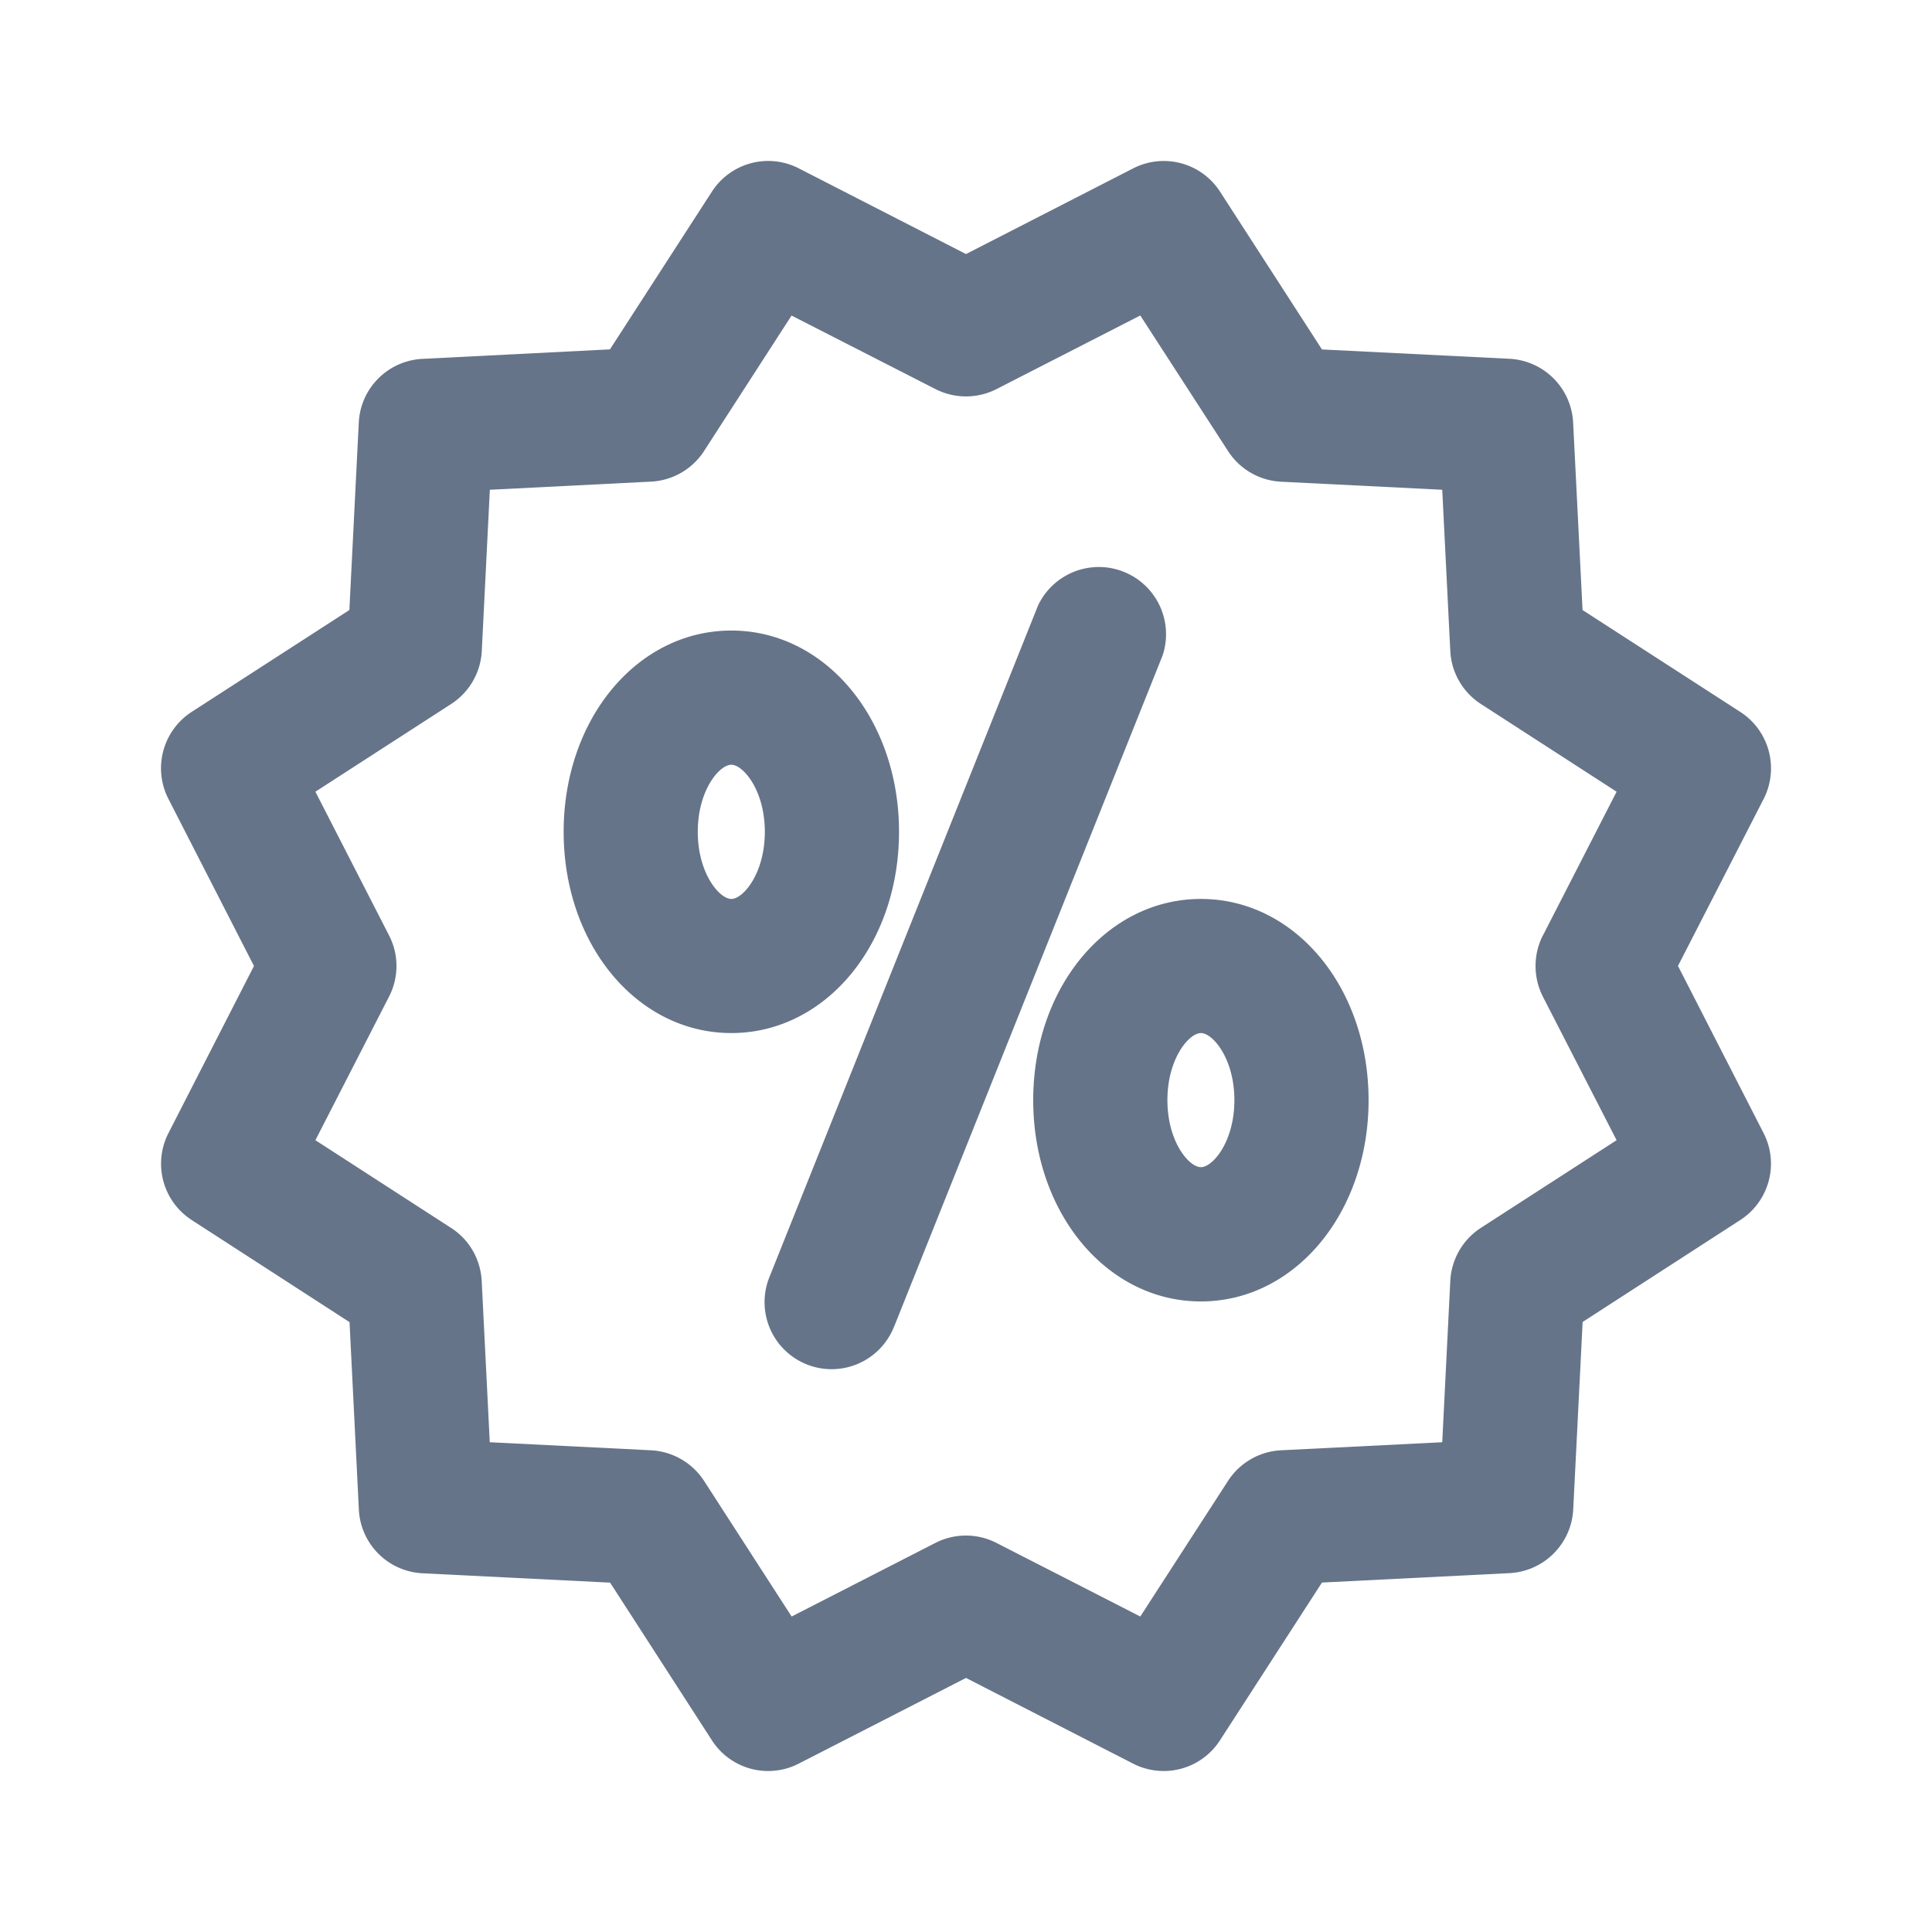 <svg xmlns="http://www.w3.org/2000/svg" fill="none" viewBox="0 0 24 24"><path fill="#667489" fill-rule="evenodd" d="m20.845 12 1.063 2.076c.195.38.07.847-.29 1.08l-1.958 1.266-.117 2.33a.835.835 0 0 1-.791.79l-2.33.117-1.267 1.96a.832.832 0 0 1-1.08.289L12 20.844l-2.077 1.064a.831.831 0 0 1-1.08-.29L7.579 19.66l-2.33-.116a.833.833 0 0 1-.791-.79l-.116-2.33-1.96-1.268a.833.833 0 0 1-.29-1.079L3.155 12 2.092 9.924a.834.834 0 0 1 .288-1.08l1.96-1.266.117-2.33a.833.833 0 0 1 .79-.79l2.33-.118 1.267-1.96a.832.832 0 0 1 1.08-.288L12 3.156l2.076-1.064a.832.832 0 0 1 1.08.289l1.266 1.96 2.33.116a.835.835 0 0 1 .79.791l.117 2.33 1.96 1.266c.36.233.484.699.29 1.08L20.844 12Zm-1.678-.38.915-1.785-1.686-1.09a.834.834 0 0 1-.38-.658l-.1-2.003-2.004-.1a.833.833 0 0 1-.657-.381l-1.09-1.684-1.785.914a.836.836 0 0 1-.76 0L9.833 3.92 8.746 5.603a.834.834 0 0 1-.66.38l-2.001.101-.1 2.003a.835.835 0 0 1-.38.658l-1.687 1.09.915 1.785a.83.83 0 0 1 0 .76l-.915 1.784 1.686 1.09c.226.145.366.39.38.659l.1 2.003 2.003.1a.837.837 0 0 1 .659.38l1.088 1.685 1.785-.914a.833.833 0 0 1 .76 0l1.786.914 1.09-1.685a.835.835 0 0 1 .657-.38l2.004-.1.1-2.003a.835.835 0 0 1 .38-.66l1.686-1.089-.916-1.784a.84.84 0 0 1 0-.76Zm-4.249 4.547c-1.169 0-2.083-1.1-2.083-2.5 0-1.402.914-2.5 2.083-2.5s2.083 1.098 2.083 2.5c0 1.4-.915 2.5-2.083 2.5Zm0-3.334c-.147 0-.416.317-.416.833 0 .518.269.833.416.833.147 0 .416-.315.416-.833 0-.516-.269-.833-.416-.833Zm-3.81 3.642a.833.833 0 1 1-1.547-.618l3.333-8.333a.835.835 0 0 1 1.548.619l-3.333 8.332Zm-2.023-3.642c-1.169 0-2.083-1.098-2.083-2.5s.914-2.5 2.083-2.5c1.168 0 2.083 1.098 2.083 2.5s-.915 2.5-2.083 2.5Zm0-3.333c-.148 0-.417.316-.417.833 0 .517.27.834.417.834.147 0 .416-.317.416-.834 0-.517-.27-.833-.416-.833Z" clip-rule="evenodd"/></svg>